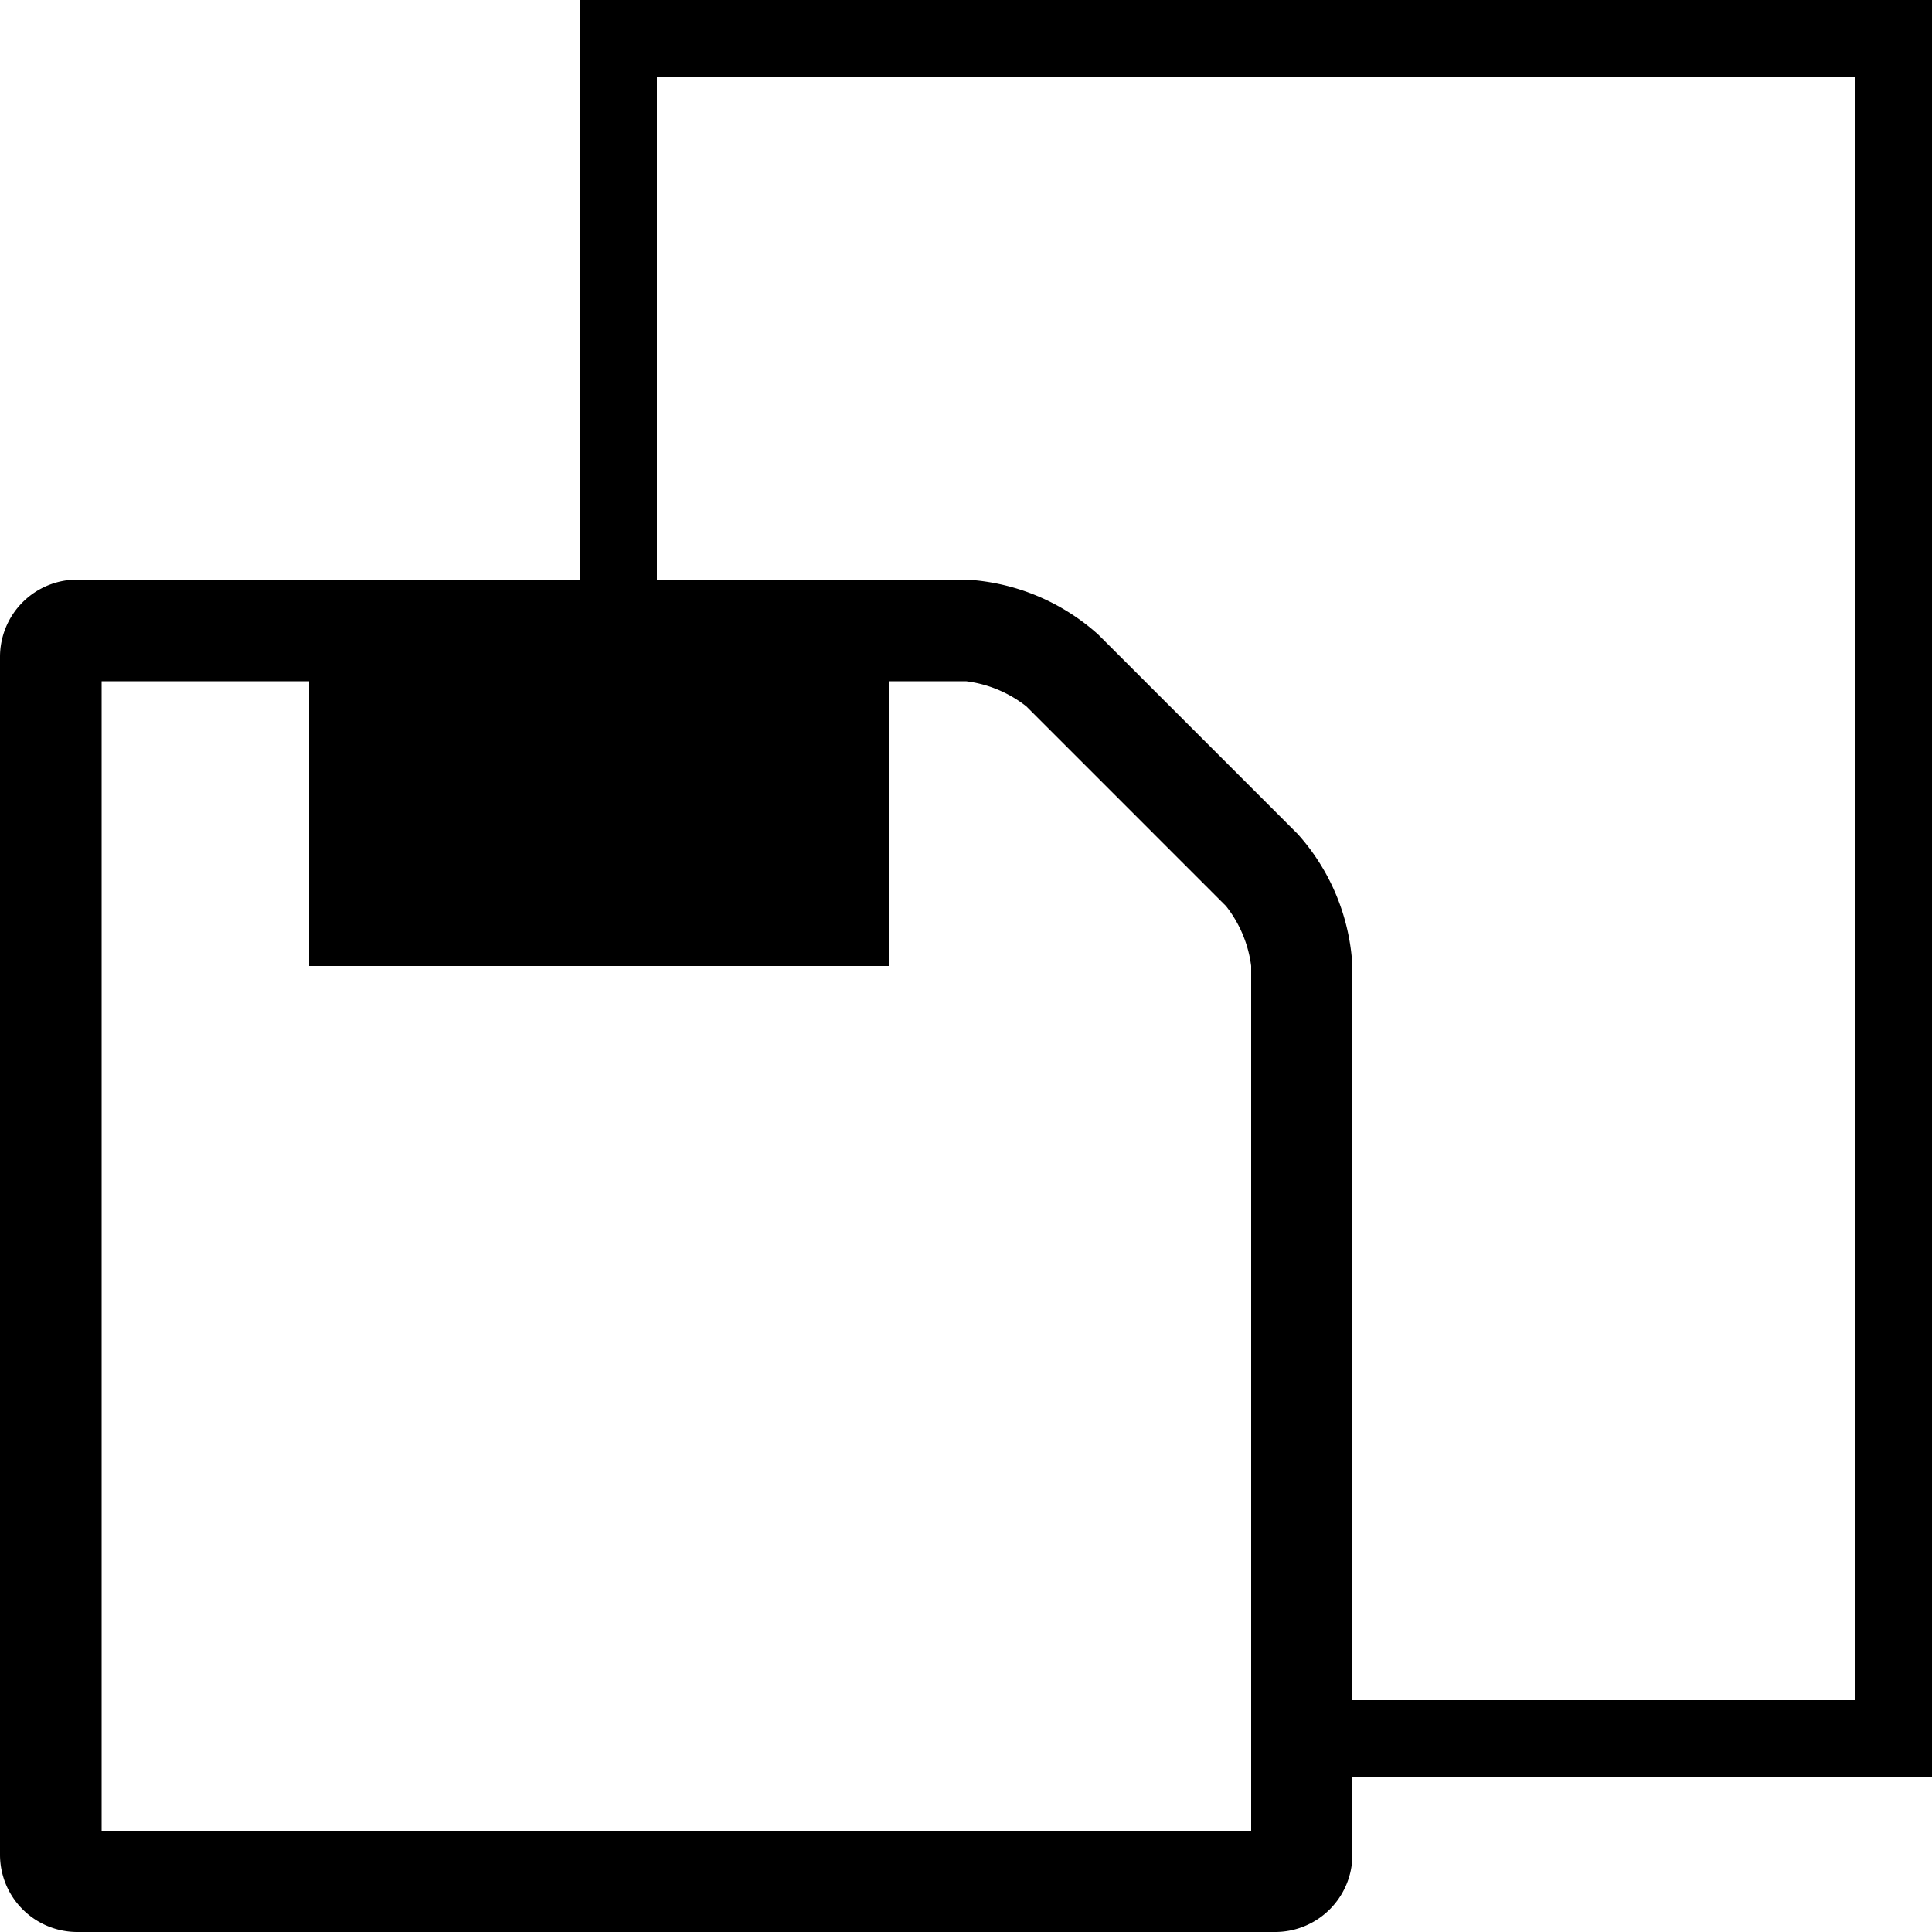 <svg xmlns="http://www.w3.org/2000/svg" width="50" height="50" viewBox="0 0 50 50">
  <title>Asset 69</title>
  <path d="M50,0H15V15H2a2,2,0,0,0-2,2V48a2,2,0,0,0,2,2H33a2,2,0,0,0,2-2V46H50ZM32.38,47.38H2.63V17.63H8V25H23V17.63h2a3.15,3.15,0,0,1,1.56.65l5.17,5.17A3.15,3.15,0,0,1,32.38,25ZM48,44H35V25a5.56,5.56,0,0,0-1.41-3.41l-5.17-5.17A5.57,5.57,0,0,0,25,15H17V2H48Z"/>
</svg>
